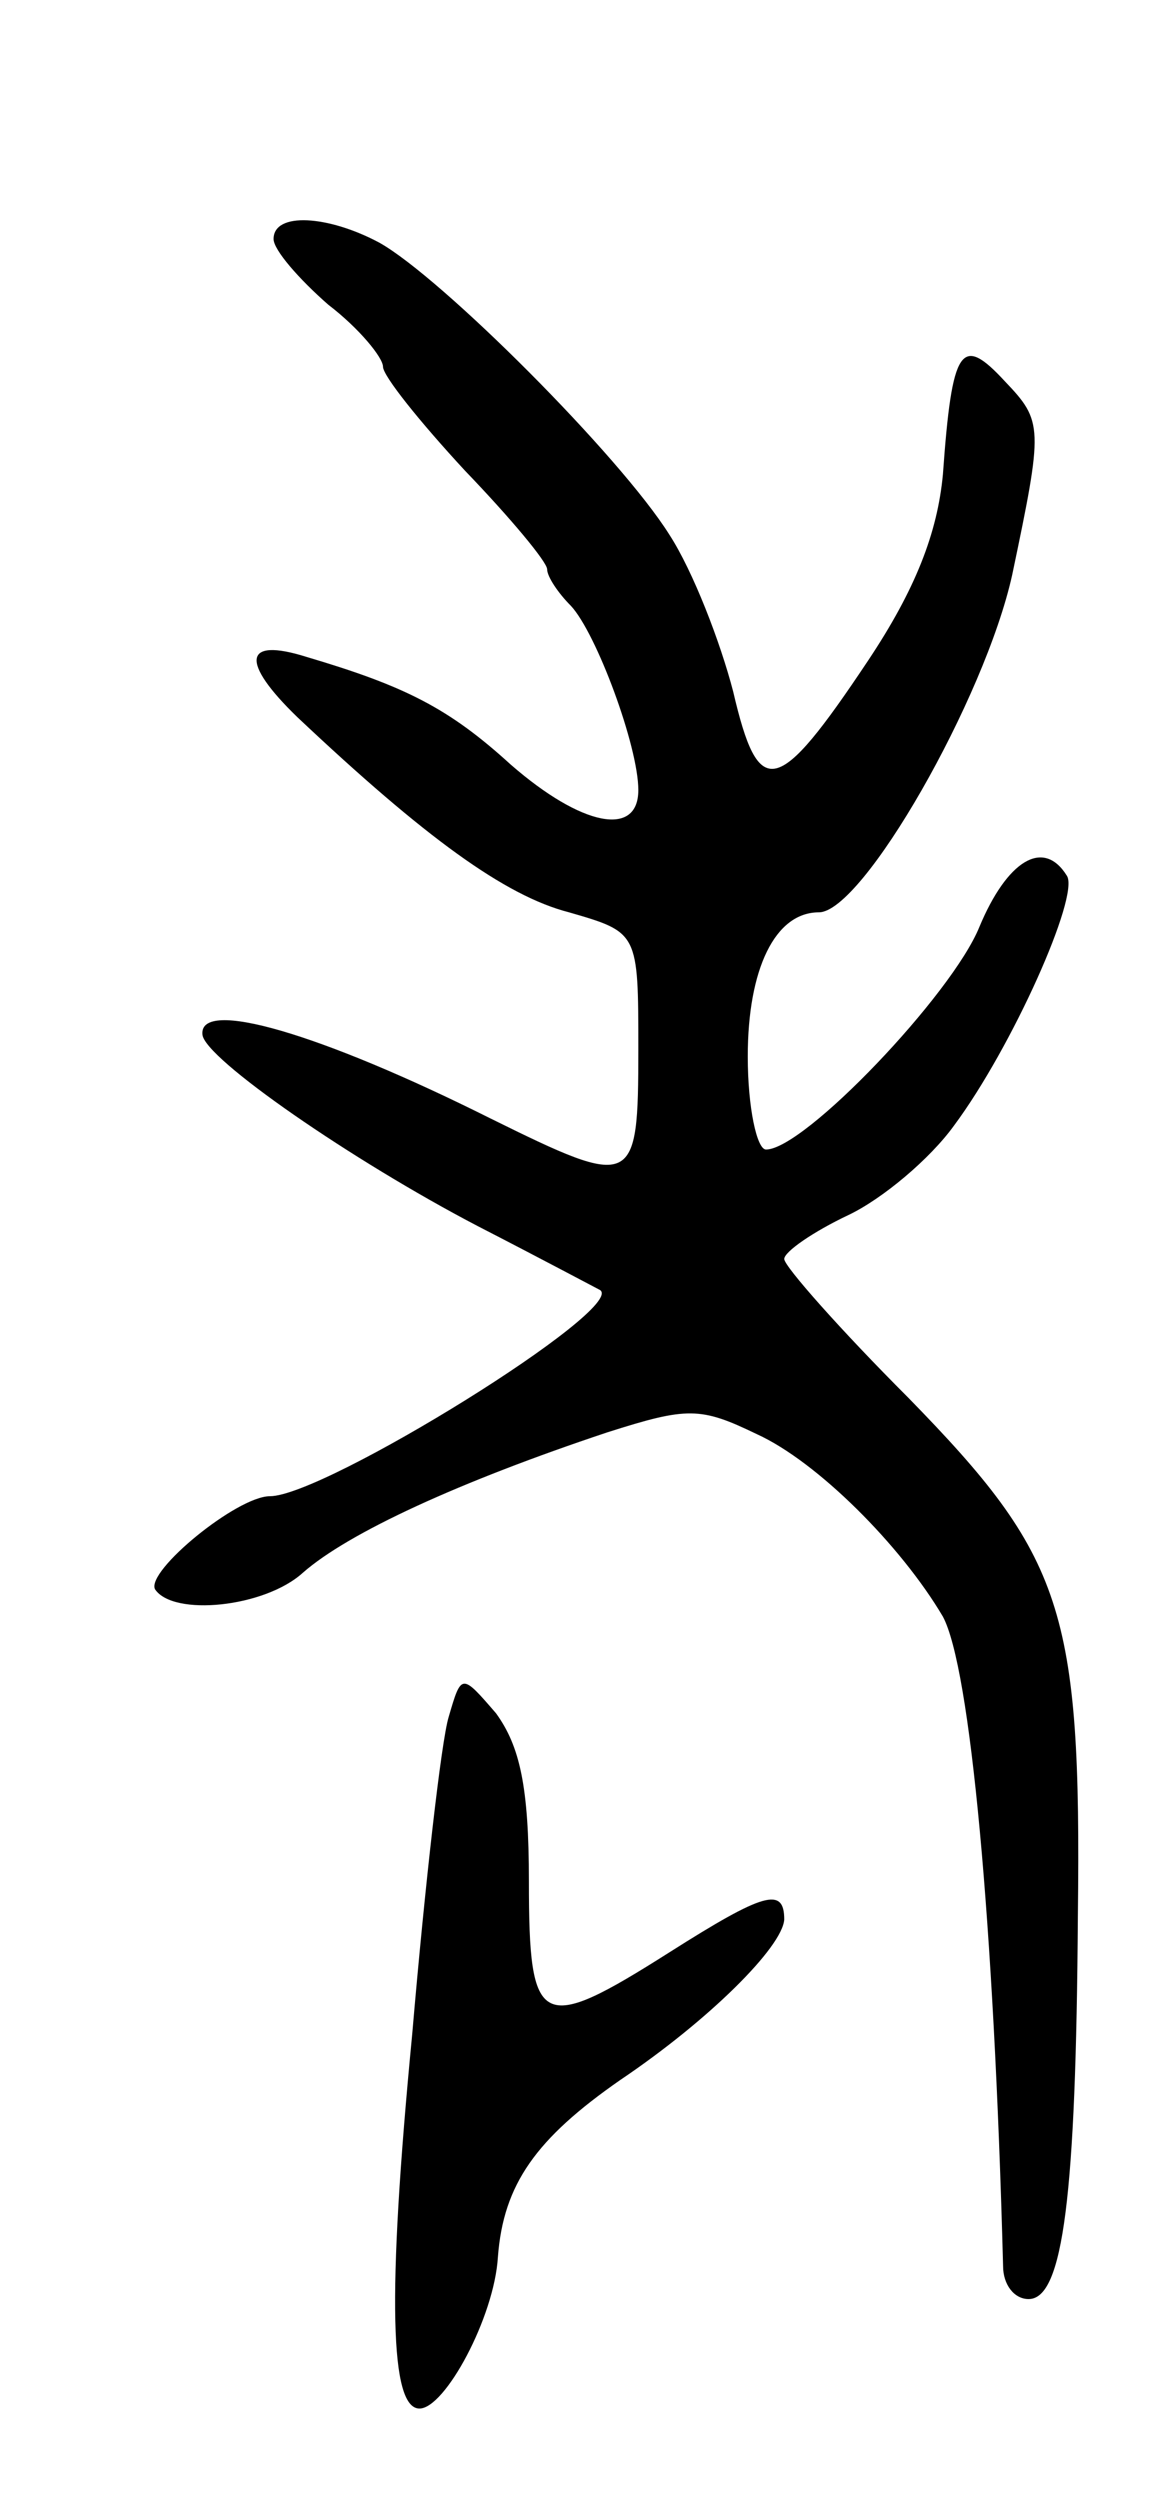 <svg version="1.0" xmlns="http://www.w3.org/2000/svg"
 width="63pt" height="137pt" viewBox="0 0 63 137"
 preserveAspectRatio="xMidYMid meet">
<g transform="translate(0,137) scale(0.1,-0.1)"
fill="#000000" stroke="none">
<path d="M150 1239 c0 -6 14 -22 30 -36 17 -13 30 -29 30 -34 0 -5 20 -30 45
-57 25 -26 45 -50 45 -54 0 -4 6 -13 13 -20 14 -15 37 -77 37 -101 0 -26 -31
-20 -70 14 -34 31 -58 43 -112 59 -35 11 -36 -3 -5 -33 70 -66 114 -98 149
-107 38 -11 38 -11 38 -75 0 -76 -2 -77 -81 -38 -94 47 -160 66 -158 46 1 -13
82 -69 151 -105 35 -18 65 -34 67 -35 15 -10 -151 -113 -181 -113 -18 0 -68
-41 -63 -51 10 -15 60 -10 81 9 25 22 86 50 167 77 44 14 51 14 82 -1 33 -15
79 -61 102 -100 15 -28 28 -167 33 -356 0 -10 6 -18 14 -18 19 0 26 57 27 210
2 168 -8 197 -93 284 -37 37 -68 72 -68 76 0 4 16 15 35 24 19 9 45 31 58 49
32 43 69 126 62 137 -13 21 -33 8 -48 -28 -15 -37 -96 -122 -117 -122 -5 0
-10 23 -10 51 0 48 15 79 39 79 24 0 91 117 106 185 17 81 17 84 -4 106 -24
26 -29 19 -34 -51 -3 -32 -15 -63 -41 -102 -50 -75 -60 -77 -74 -17 -7 27 -22
66 -35 86 -27 43 -125 141 -159 160 -28 15 -58 17 -58 2z"/>
<path d="M246 429 c-4 -13 -13 -92 -20 -174 -14 -145 -12 -205 4 -205 14 0 41
50 43 83 3 40 21 65 67 97 49 33 89 73 90 88 0 18 -11 15 -63 -18 -71 -45 -77
-42 -77 39 0 52 -5 74 -18 92 -19 22 -19 22 -26 -2z"/>
</g>
</svg>
